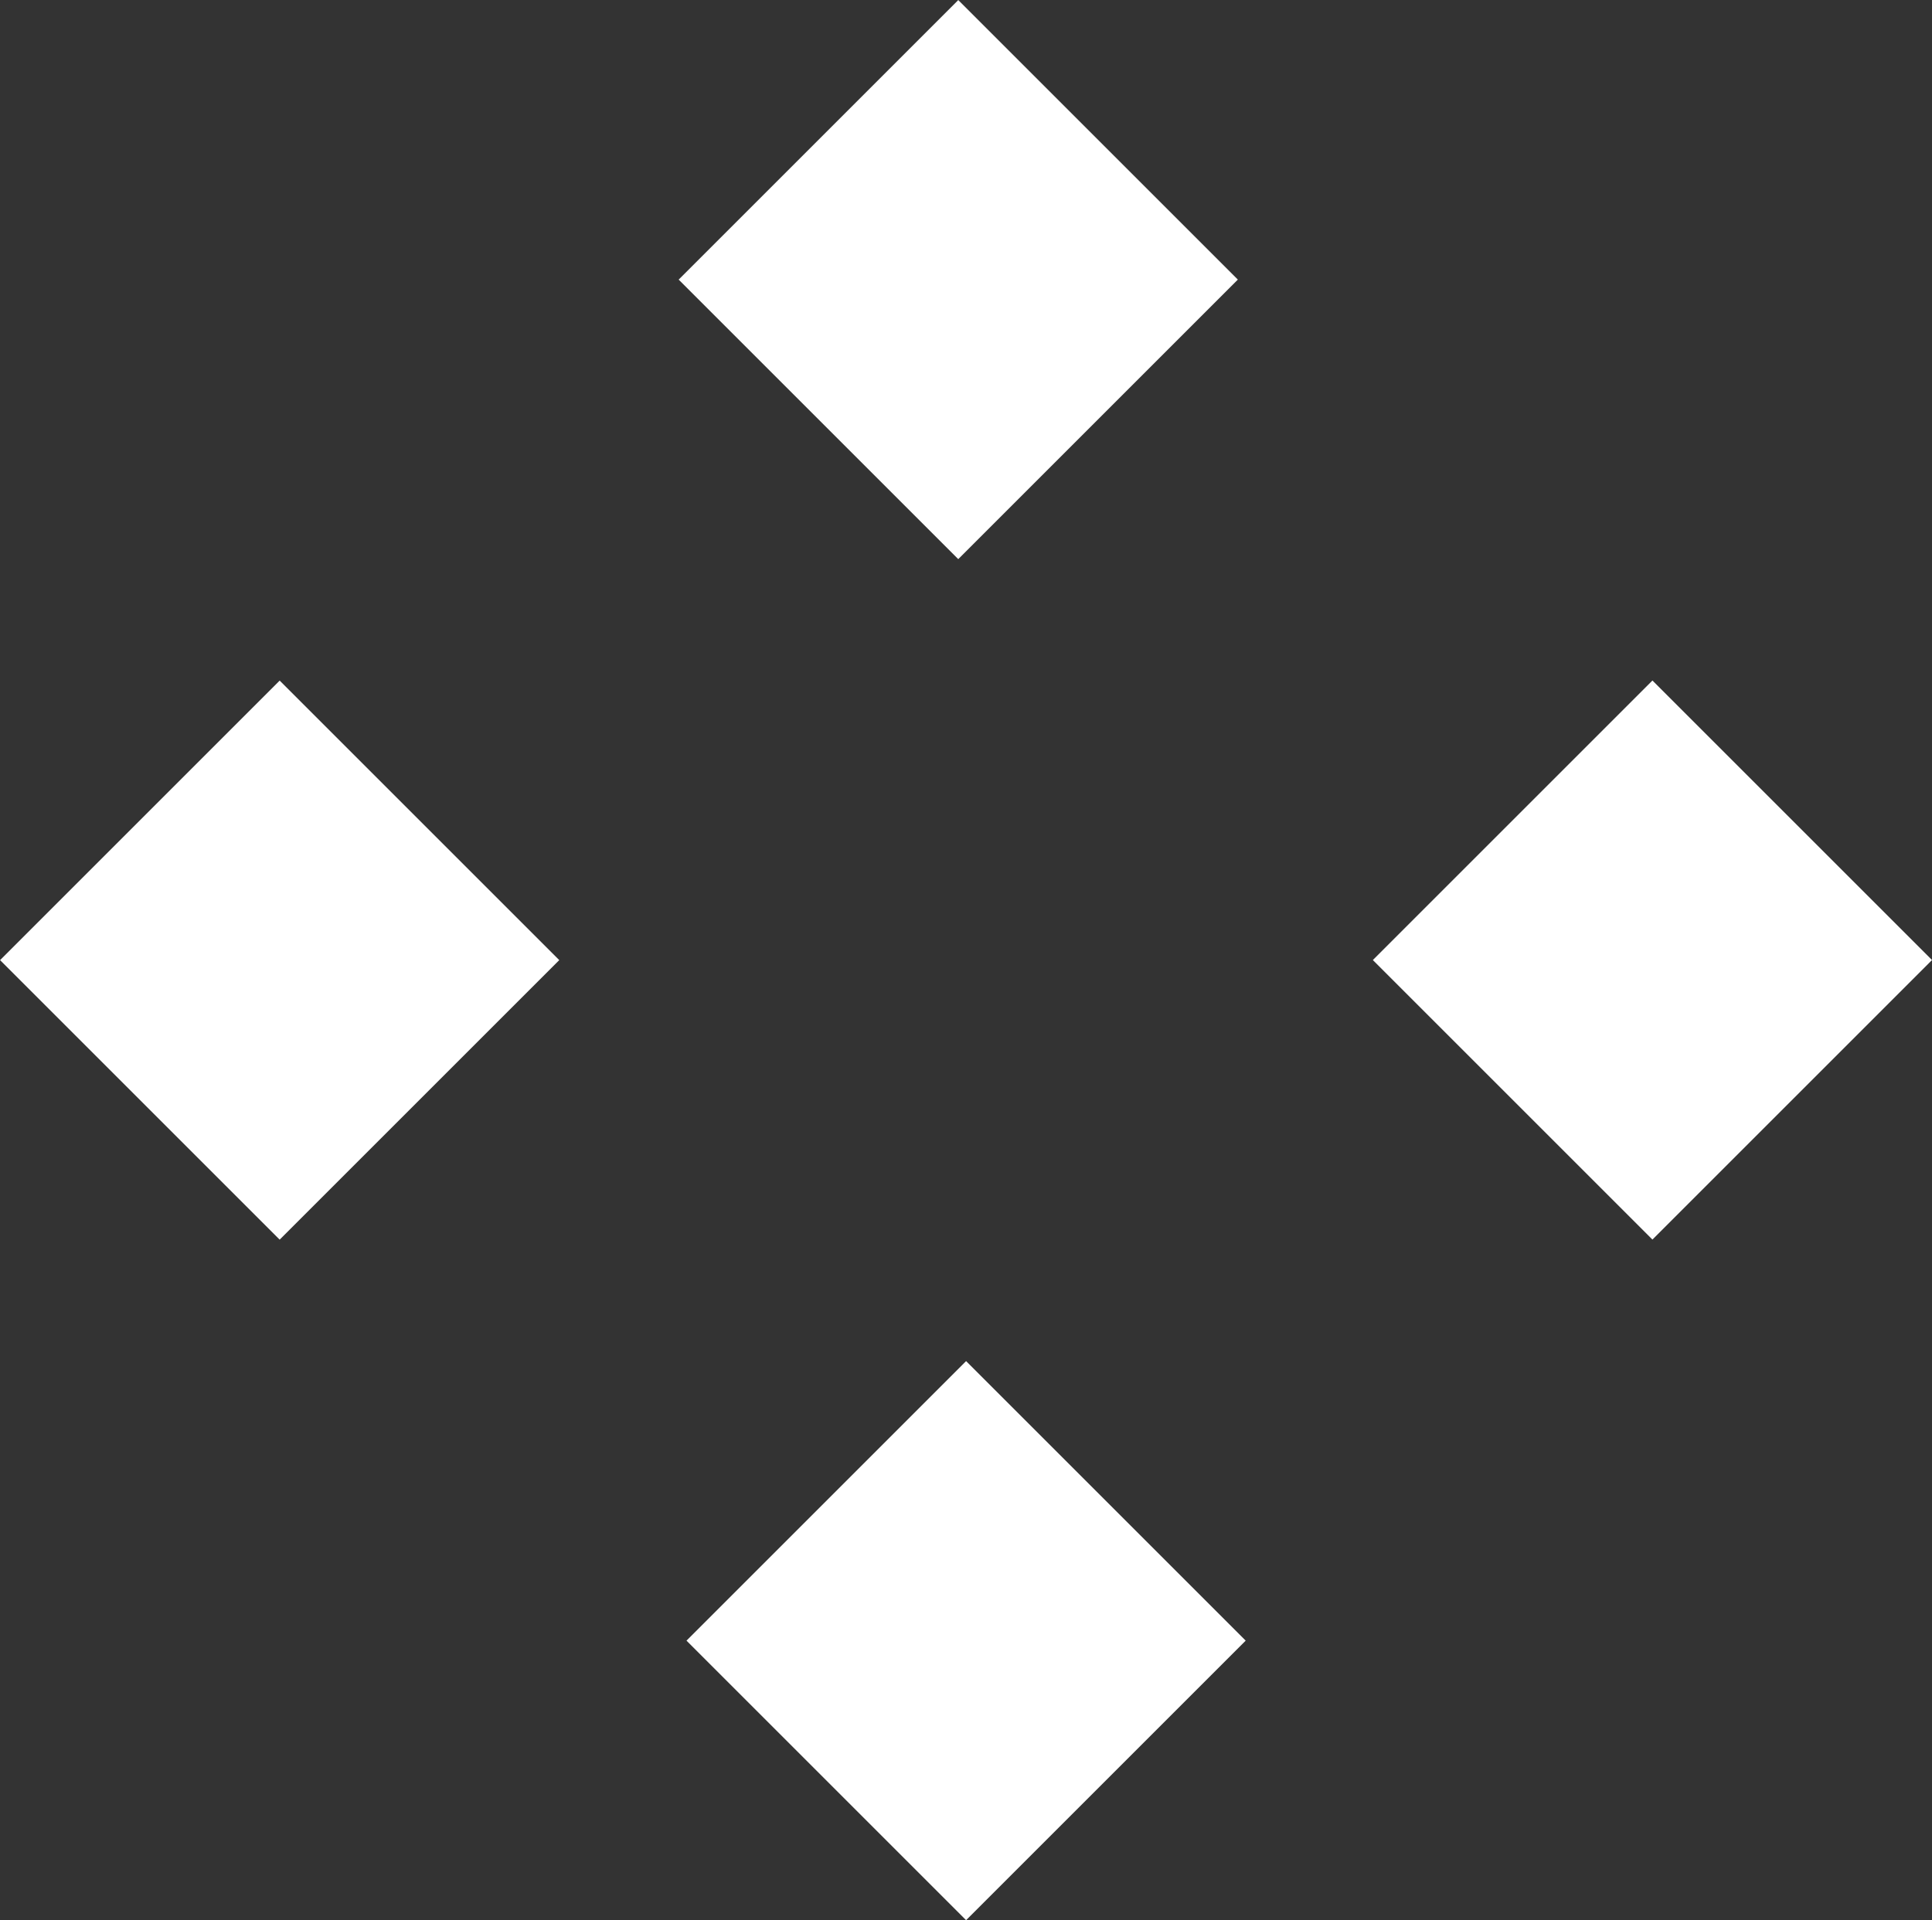 <svg xmlns="http://www.w3.org/2000/svg" width="17.092" height="16.991">
    <rect width="100%" height="100%" fill="#333333" stroke="none"/>
    <defs>
        <style>
            .cls-1{fill:#fff}
        </style>
    </defs>
    <g id="More_Options" data-name="More Options" transform="rotate(-45 10.246 4.251)">
        <path id="Rectangle_976" data-name="Rectangle 976" class="cls-1" transform="translate(8.503 -.005)" d="M0 0h3.498v3.498H0z"/>
        <path id="Rectangle_977" data-name="Rectangle 977" class="cls-1" transform="translate(8.588 8.595)" d="M0 0h3.498v3.498H0z"/>
        <path id="Rectangle_978" data-name="Rectangle 978" class="cls-1" transform="translate(.036 8.56)" d="M0 0h3.498v3.498H0z"/>
        <path id="Rectangle_979" data-name="Rectangle 979" class="cls-1" transform="translate(0 .008)" d="M0 0h3.498v3.498H0z"/>
    </g>
</svg>
